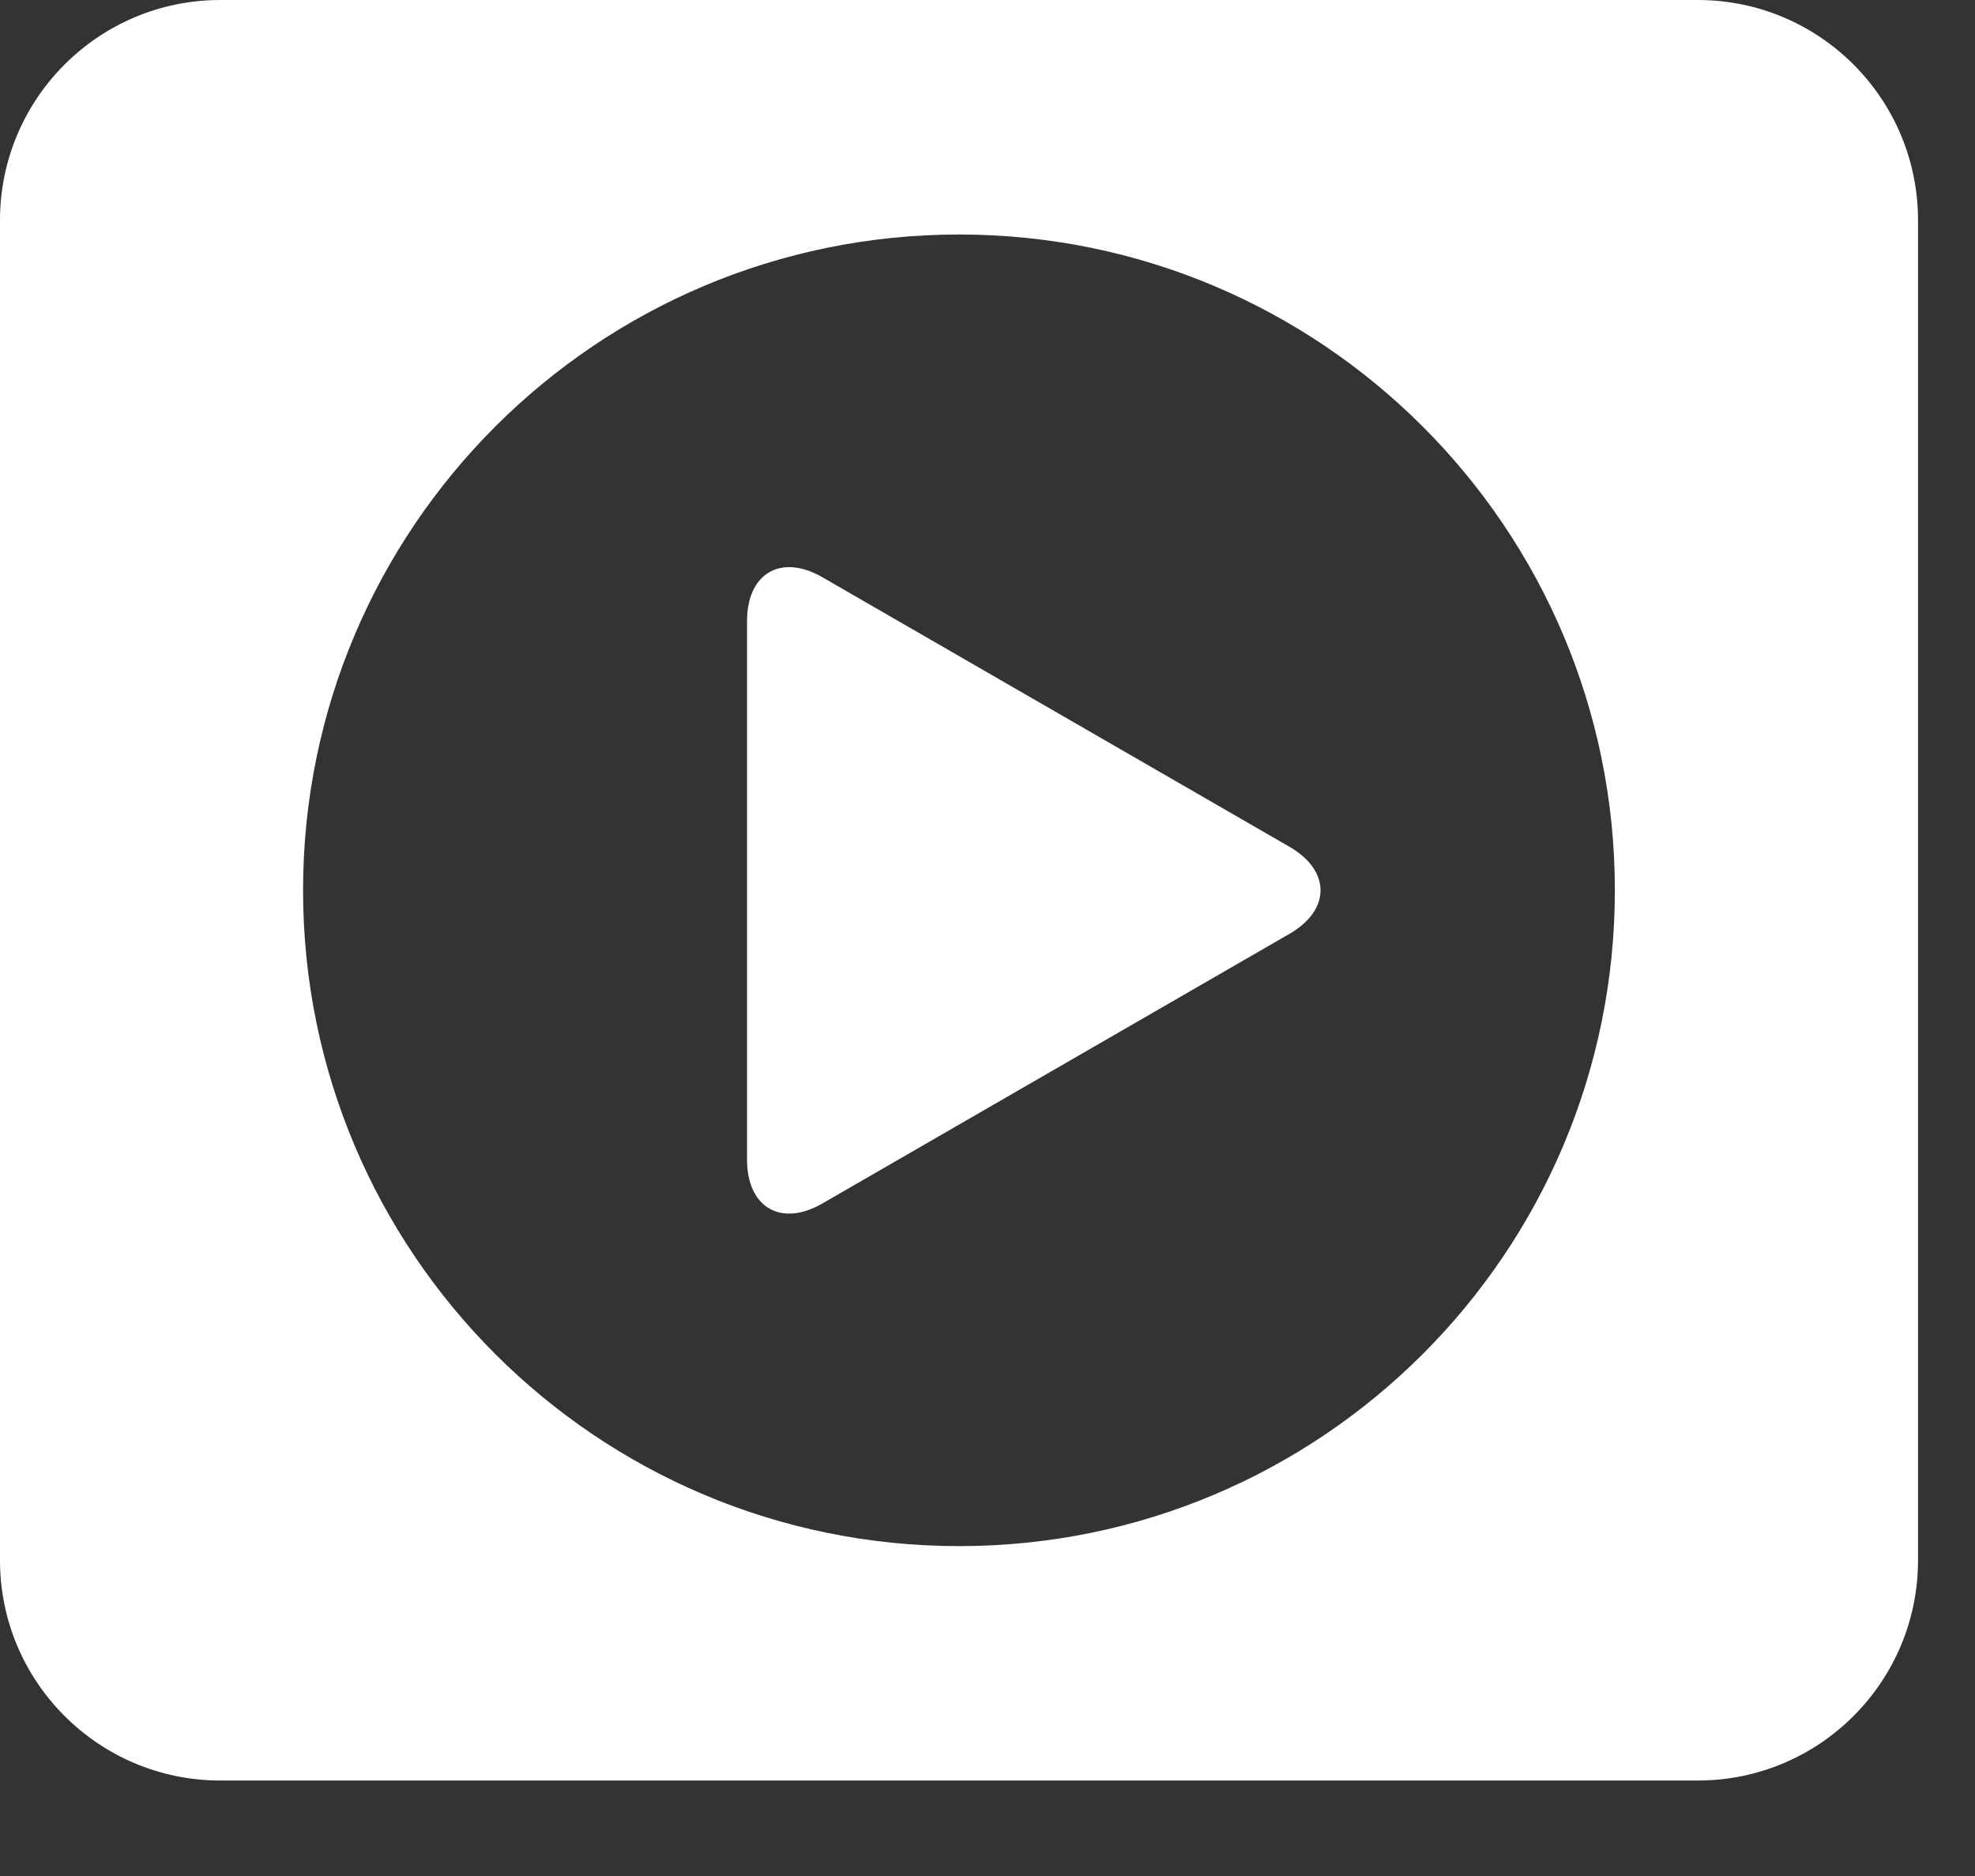 <svg xmlns="http://www.w3.org/2000/svg" width="20" height="19" viewBox="0 0 20 19" fill="none">
  <rect x="0" y="0" width="20" height="19" fill="#333333" stroke="none"/>
  <path d="M13.056 8.575L8.331 5.848C7.911 5.604 7.565 5.804 7.565 6.29V11.745C7.565 12.231 7.911 12.431 8.331 12.187L13.056 9.459C13.478 9.216 13.478 8.818 13.056 8.575Z" fill="white"/>
  <path d="M17.192 0H2.231C1 0 0 0.999 0 2.231V15.803C0 17.034 1 18.033 2.231 18.033H17.193C18.425 18.033 19.423 17.034 19.423 15.803V2.231C19.423 0.999 18.425 0 17.192 0ZM9.712 15.659C6.044 15.659 3.069 12.685 3.069 9.017C3.069 5.349 6.044 2.375 9.712 2.375C13.38 2.375 16.353 5.349 16.353 9.017C16.353 12.685 13.38 15.659 9.712 15.659Z" fill="white"/>
</svg>